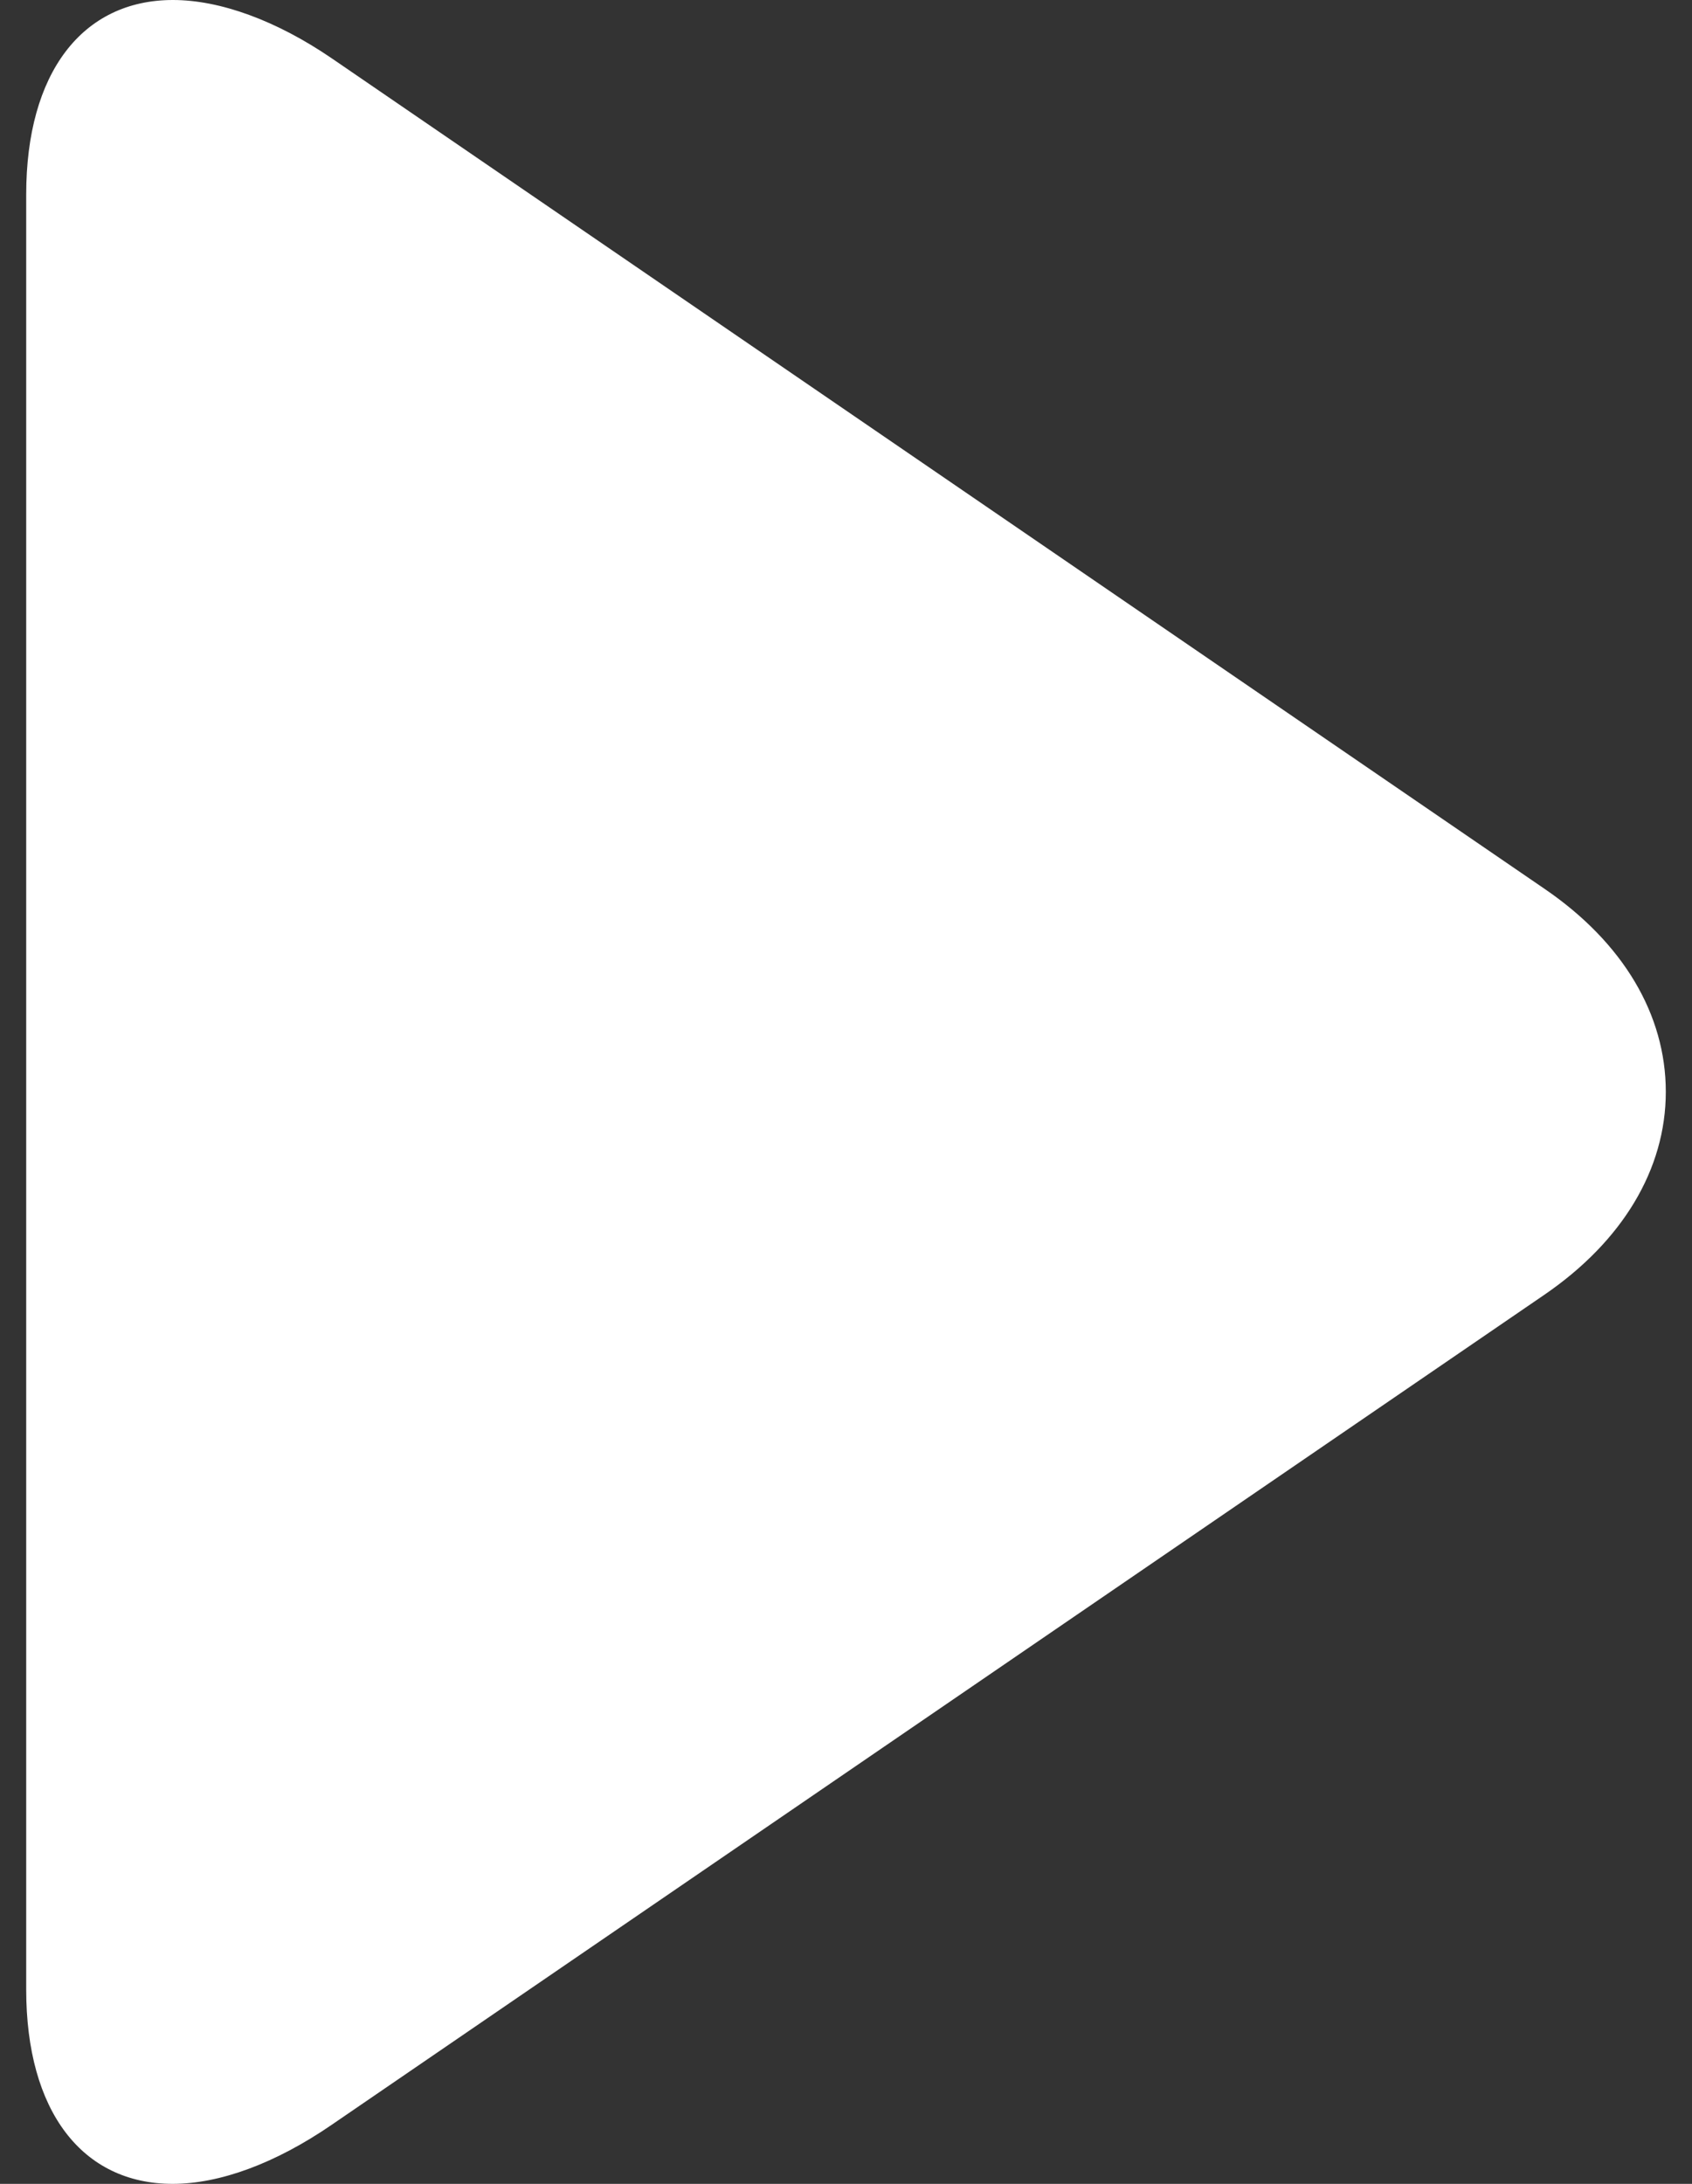 <svg width="62" height="80" viewBox="0 0 62 80" fill="none" xmlns="http://www.w3.org/2000/svg">
    <rect x="0" y="0" width="62" height="80" fill="#333333" stroke="none"/>
    <path d="M56.613 32.571L12.176 2.15C10.124 0.744 8.056 0 6.338 0C3.015 0 0.96 2.667 0.96 7.13V72.88C0.96 77.338 3.012 80 6.327 80C8.049 80 10.083 79.255 12.14 77.846L56.598 47.425C59.457 45.465 61.04 42.828 61.04 39.996C61.041 37.166 59.475 34.53 56.613 32.571Z" fill="white"/>
</svg>